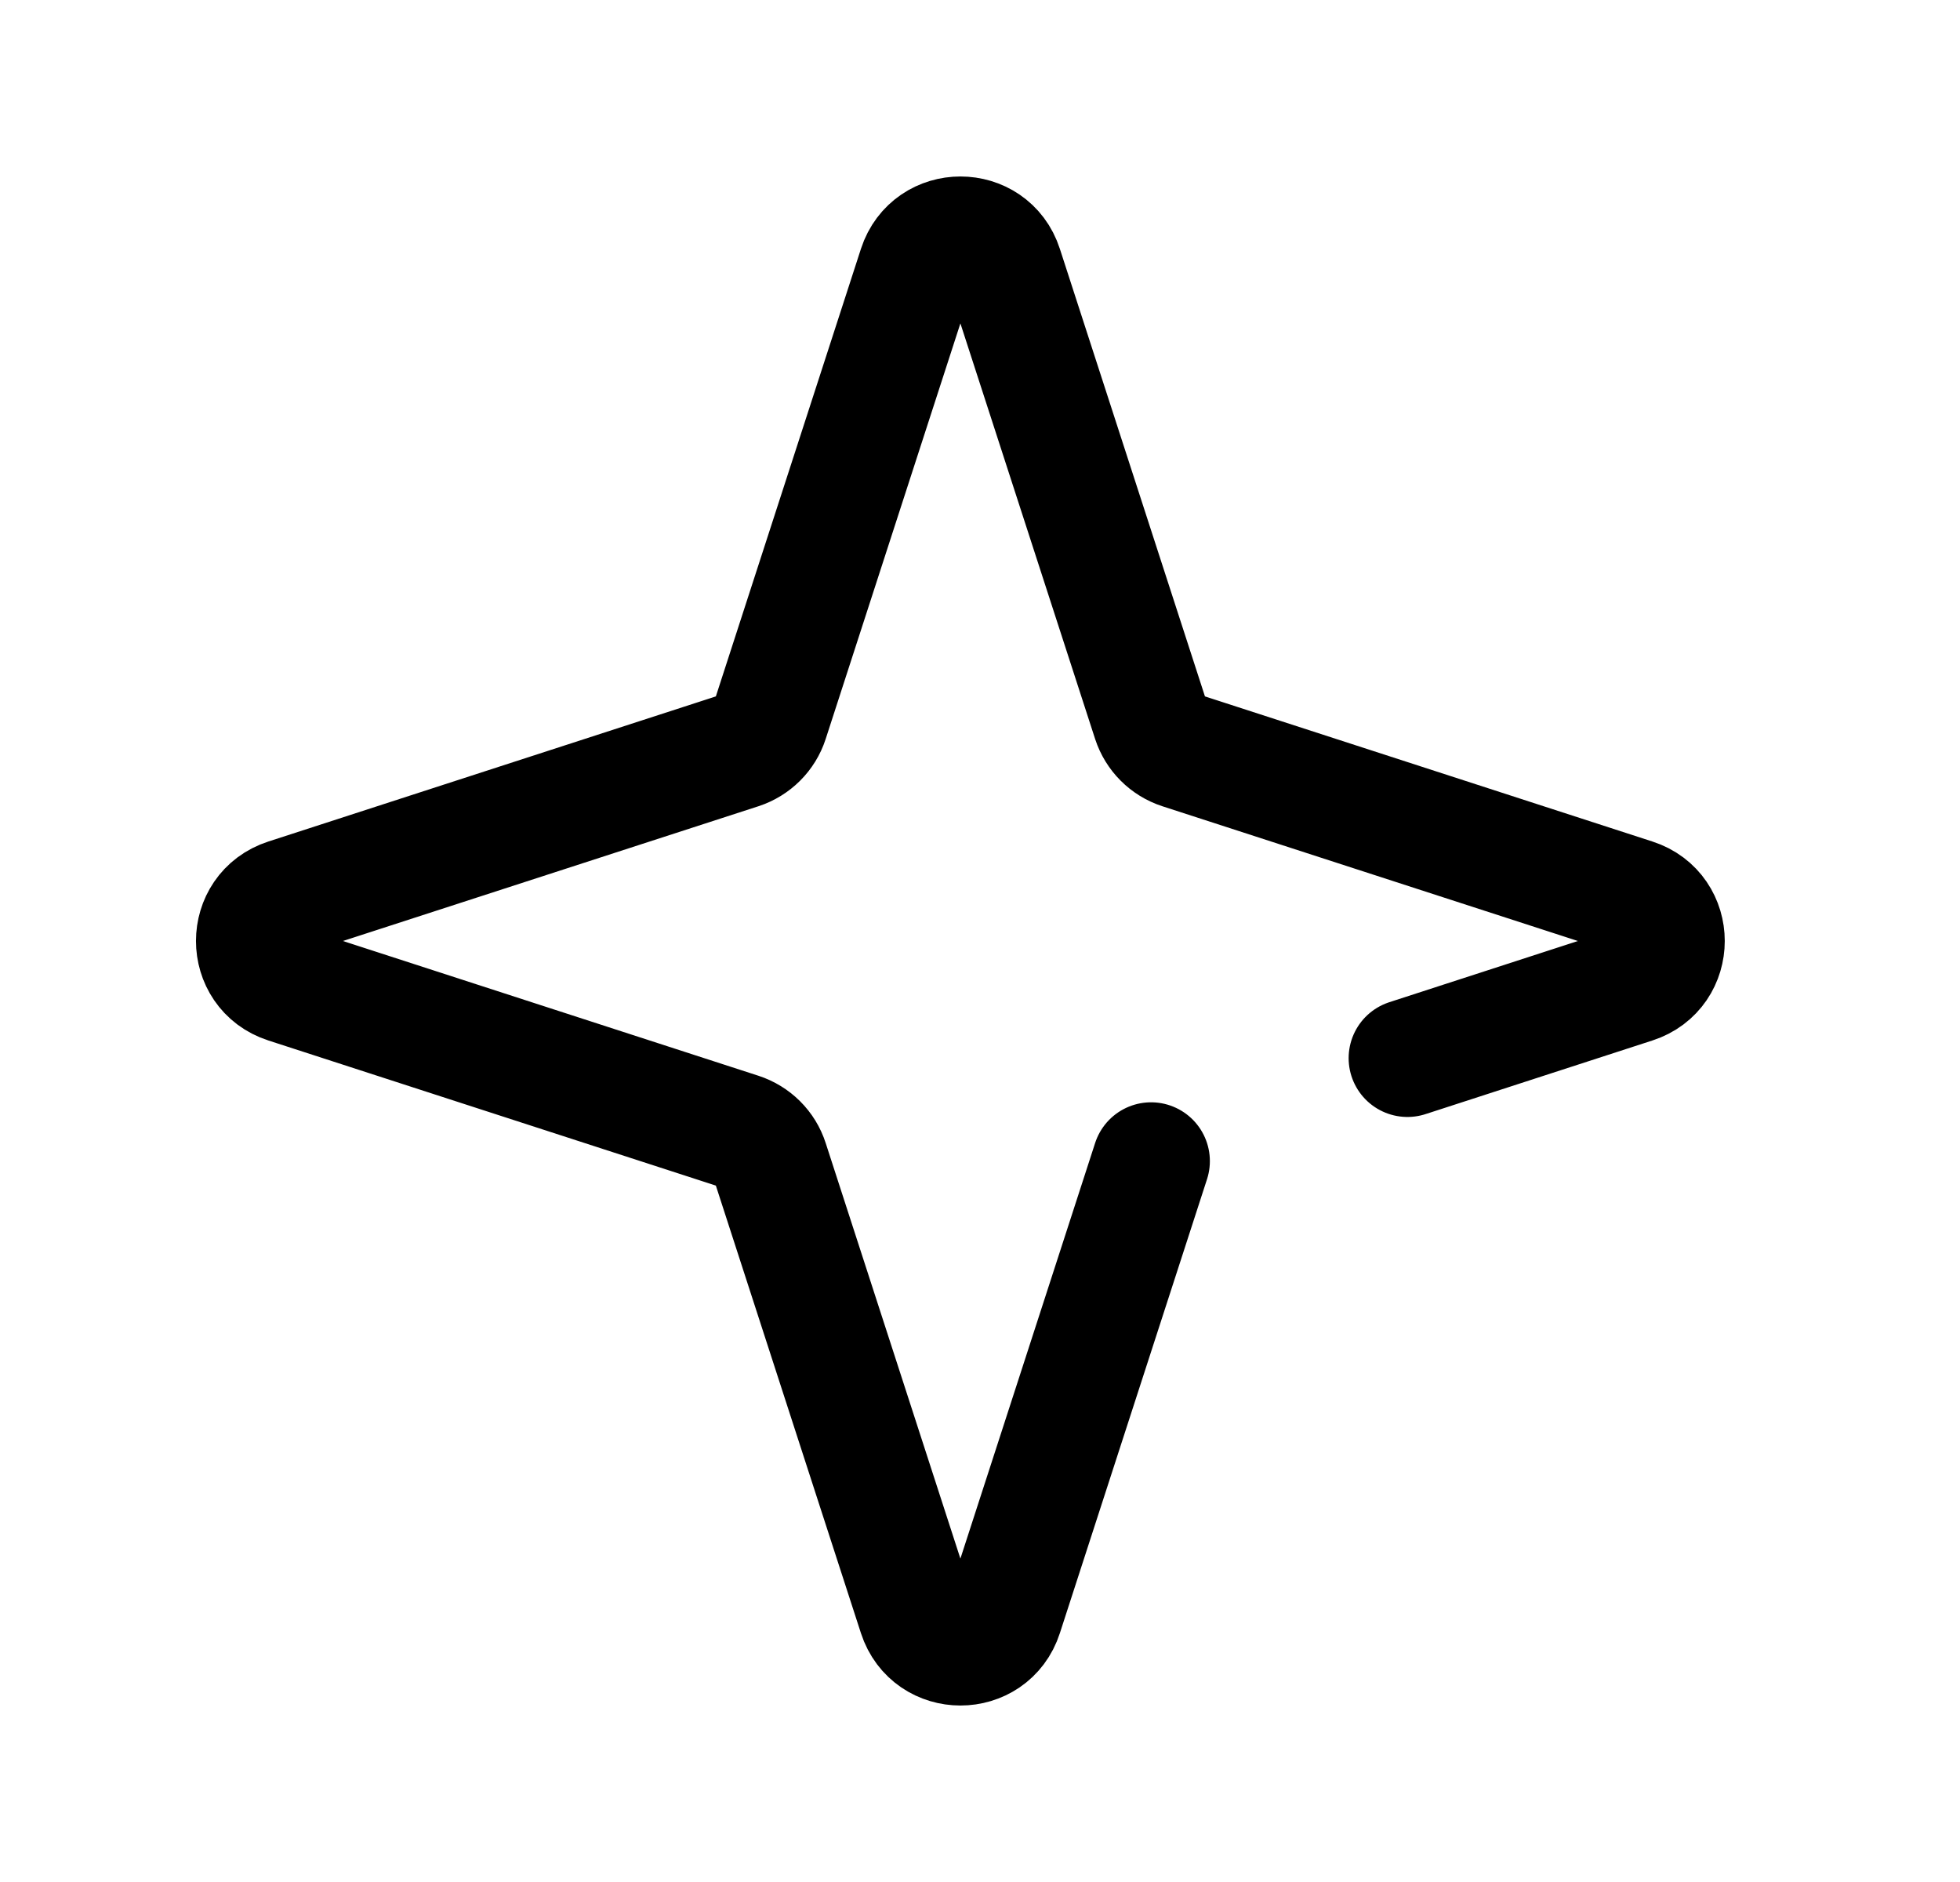 <svg width="25" height="24" viewBox="0 0 25 24" fill="none" xmlns="http://www.w3.org/2000/svg">
<path d="M14.682 14.807L12.805 20.596C12.631 21.134 11.87 21.134 11.695 20.596L9.818 14.807C9.761 14.629 9.62 14.49 9.443 14.432L3.654 12.555C3.115 12.381 3.115 11.619 3.654 11.445L9.443 9.568C9.62 9.51 9.761 9.37 9.818 9.193L11.695 3.404C11.87 2.866 12.631 2.866 12.805 3.404L14.682 9.193C14.74 9.37 14.879 9.51 15.057 9.568L20.846 11.445C21.384 11.619 21.384 12.381 20.846 12.555L17.952 13.494" stroke="black" stroke-width="1.5" stroke-linecap="round" stroke-linejoin="round"/>
</svg>